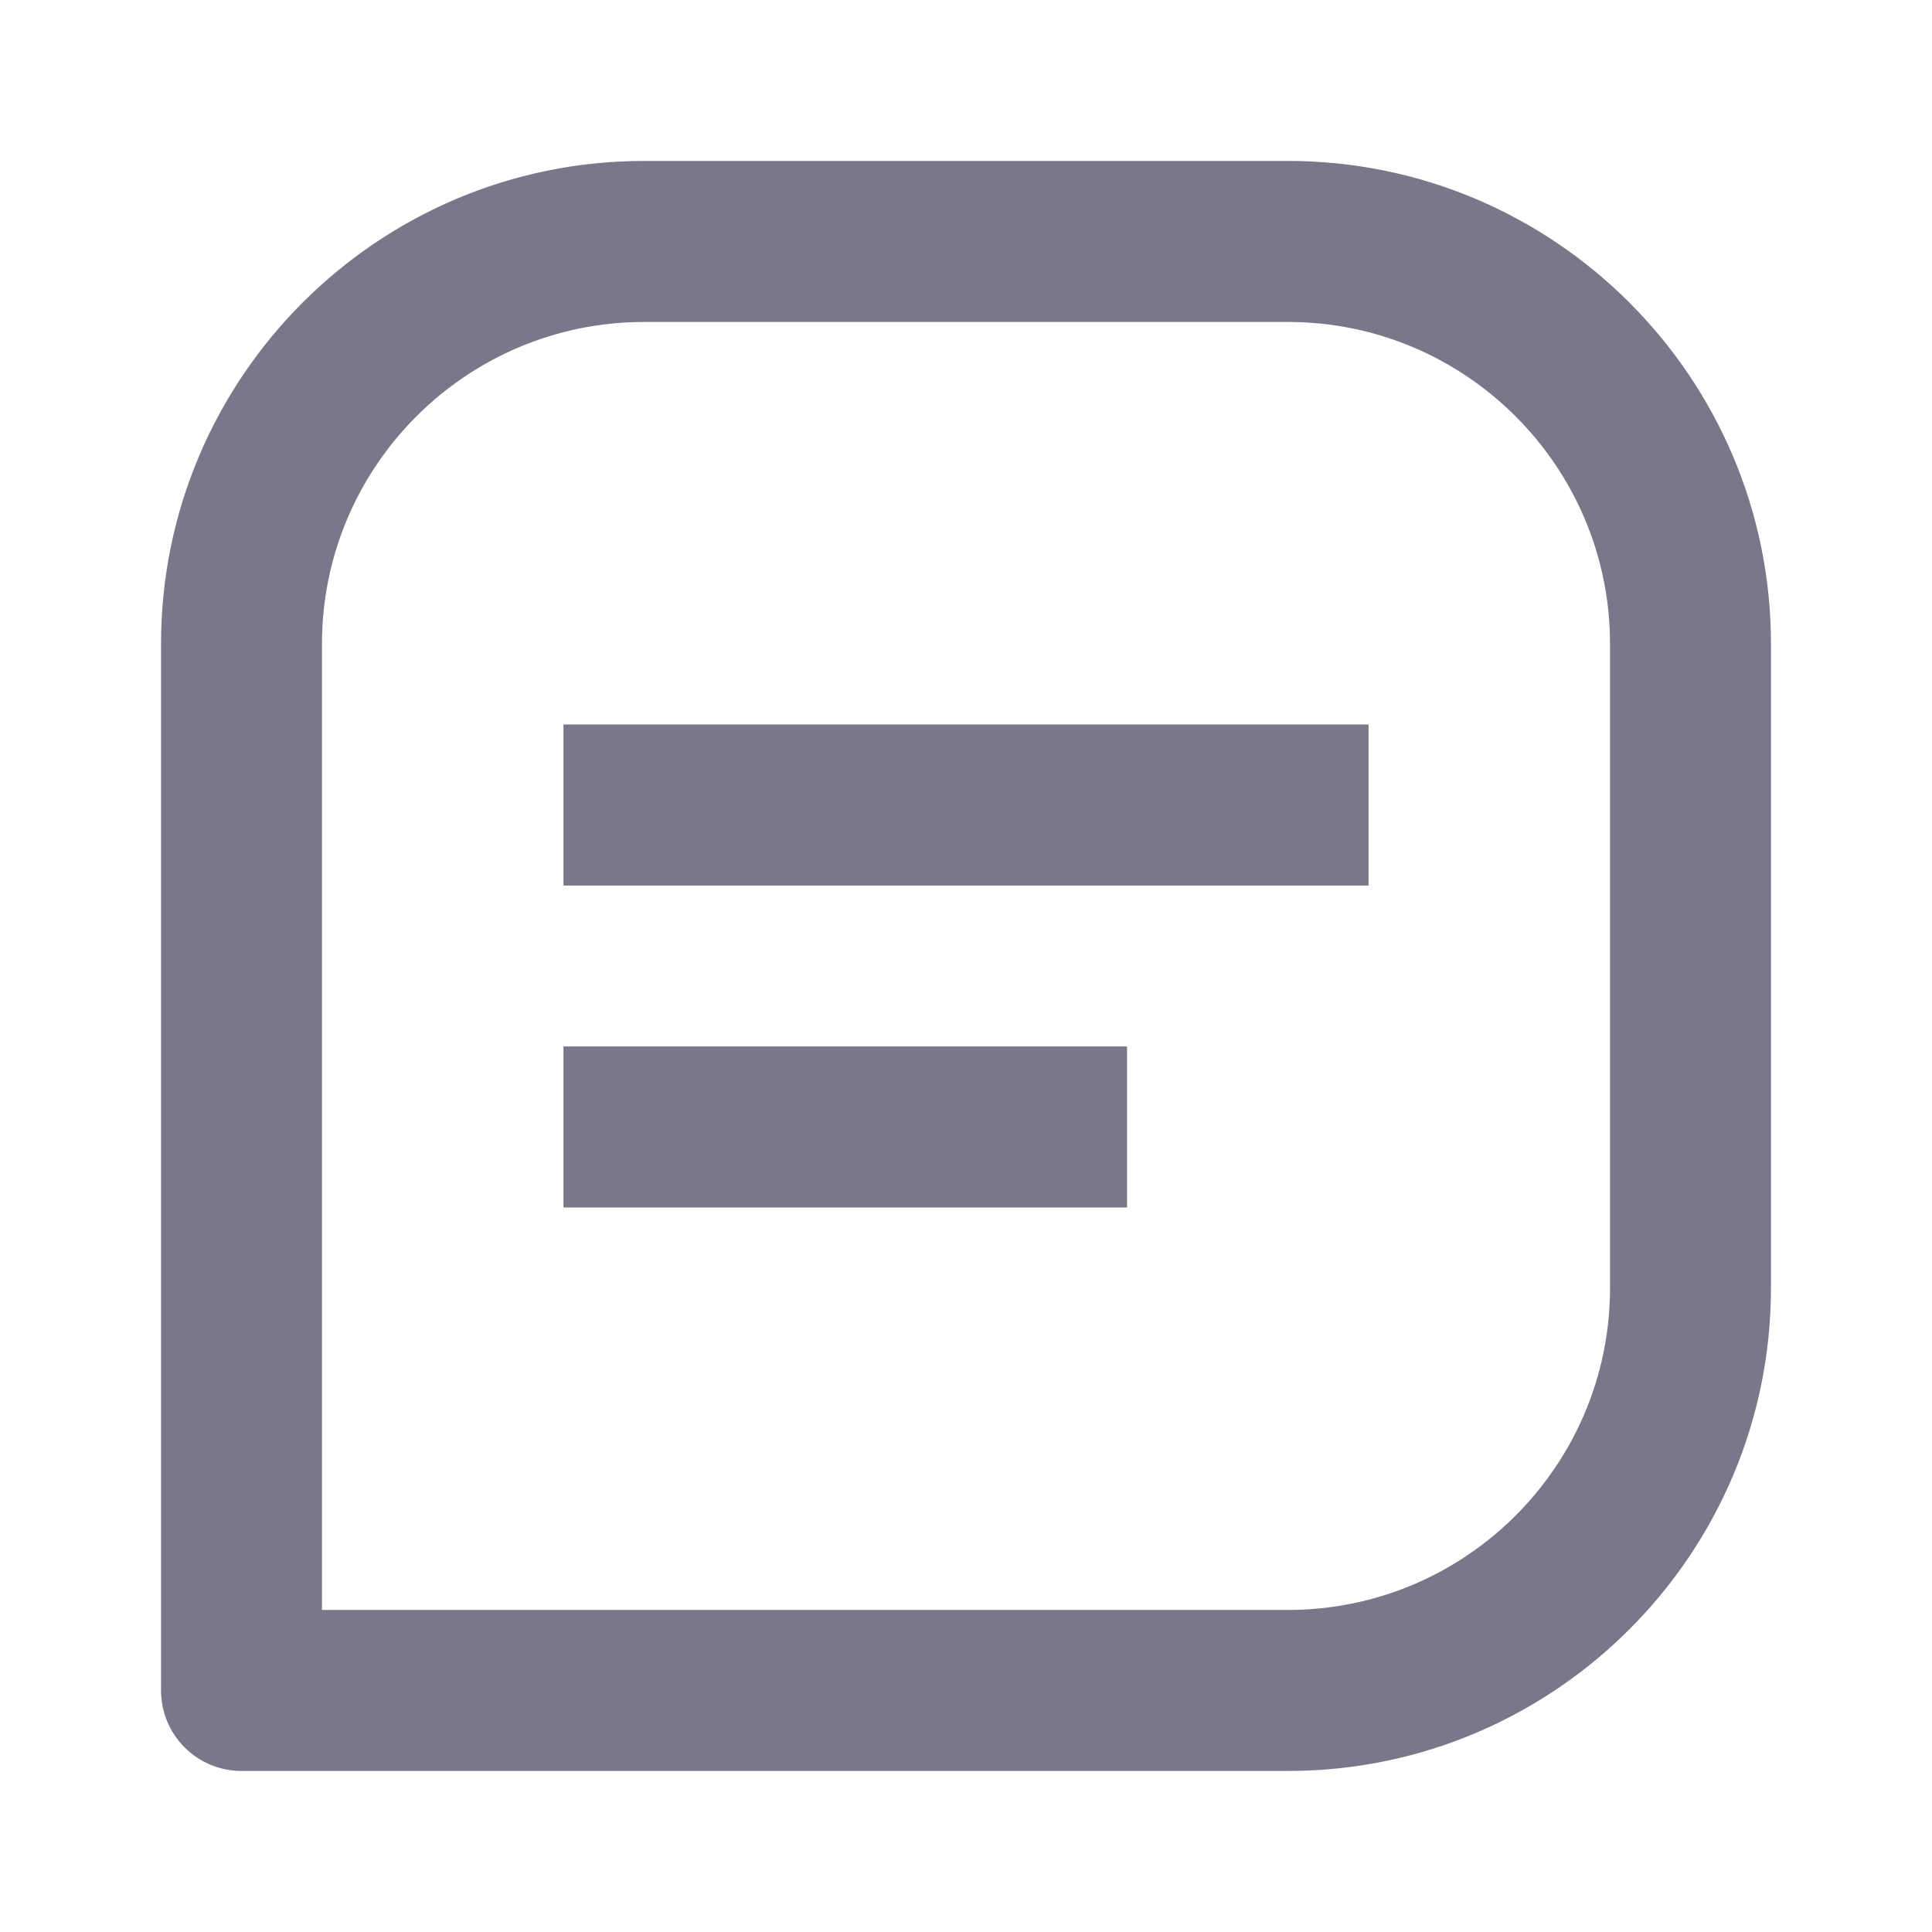 <svg width="20" height="20" viewBox="0 0 20 20" fill="none" xmlns="http://www.w3.org/2000/svg">
<path d="M13.333 1.666H6.667C3.909 1.666 1.667 3.909 1.667 6.666V17.499C1.667 17.72 1.754 17.932 1.911 18.089C2.067 18.245 2.279 18.333 2.5 18.333H13.333C16.091 18.333 18.333 16.09 18.333 13.333V6.666C18.333 3.909 16.091 1.666 13.333 1.666ZM16.667 13.333C16.667 15.171 15.172 16.666 13.333 16.666H3.333V6.666C3.333 4.828 4.828 3.333 6.667 3.333H13.333C15.172 3.333 16.667 4.828 16.667 6.666V13.333Z" fill="#79778A"/>
<path d="M5.833 7.5H14.167V9.167H5.833V7.5ZM5.833 10.833H11.667V12.5H5.833V10.833Z" fill="#79778A"/>
</svg>
